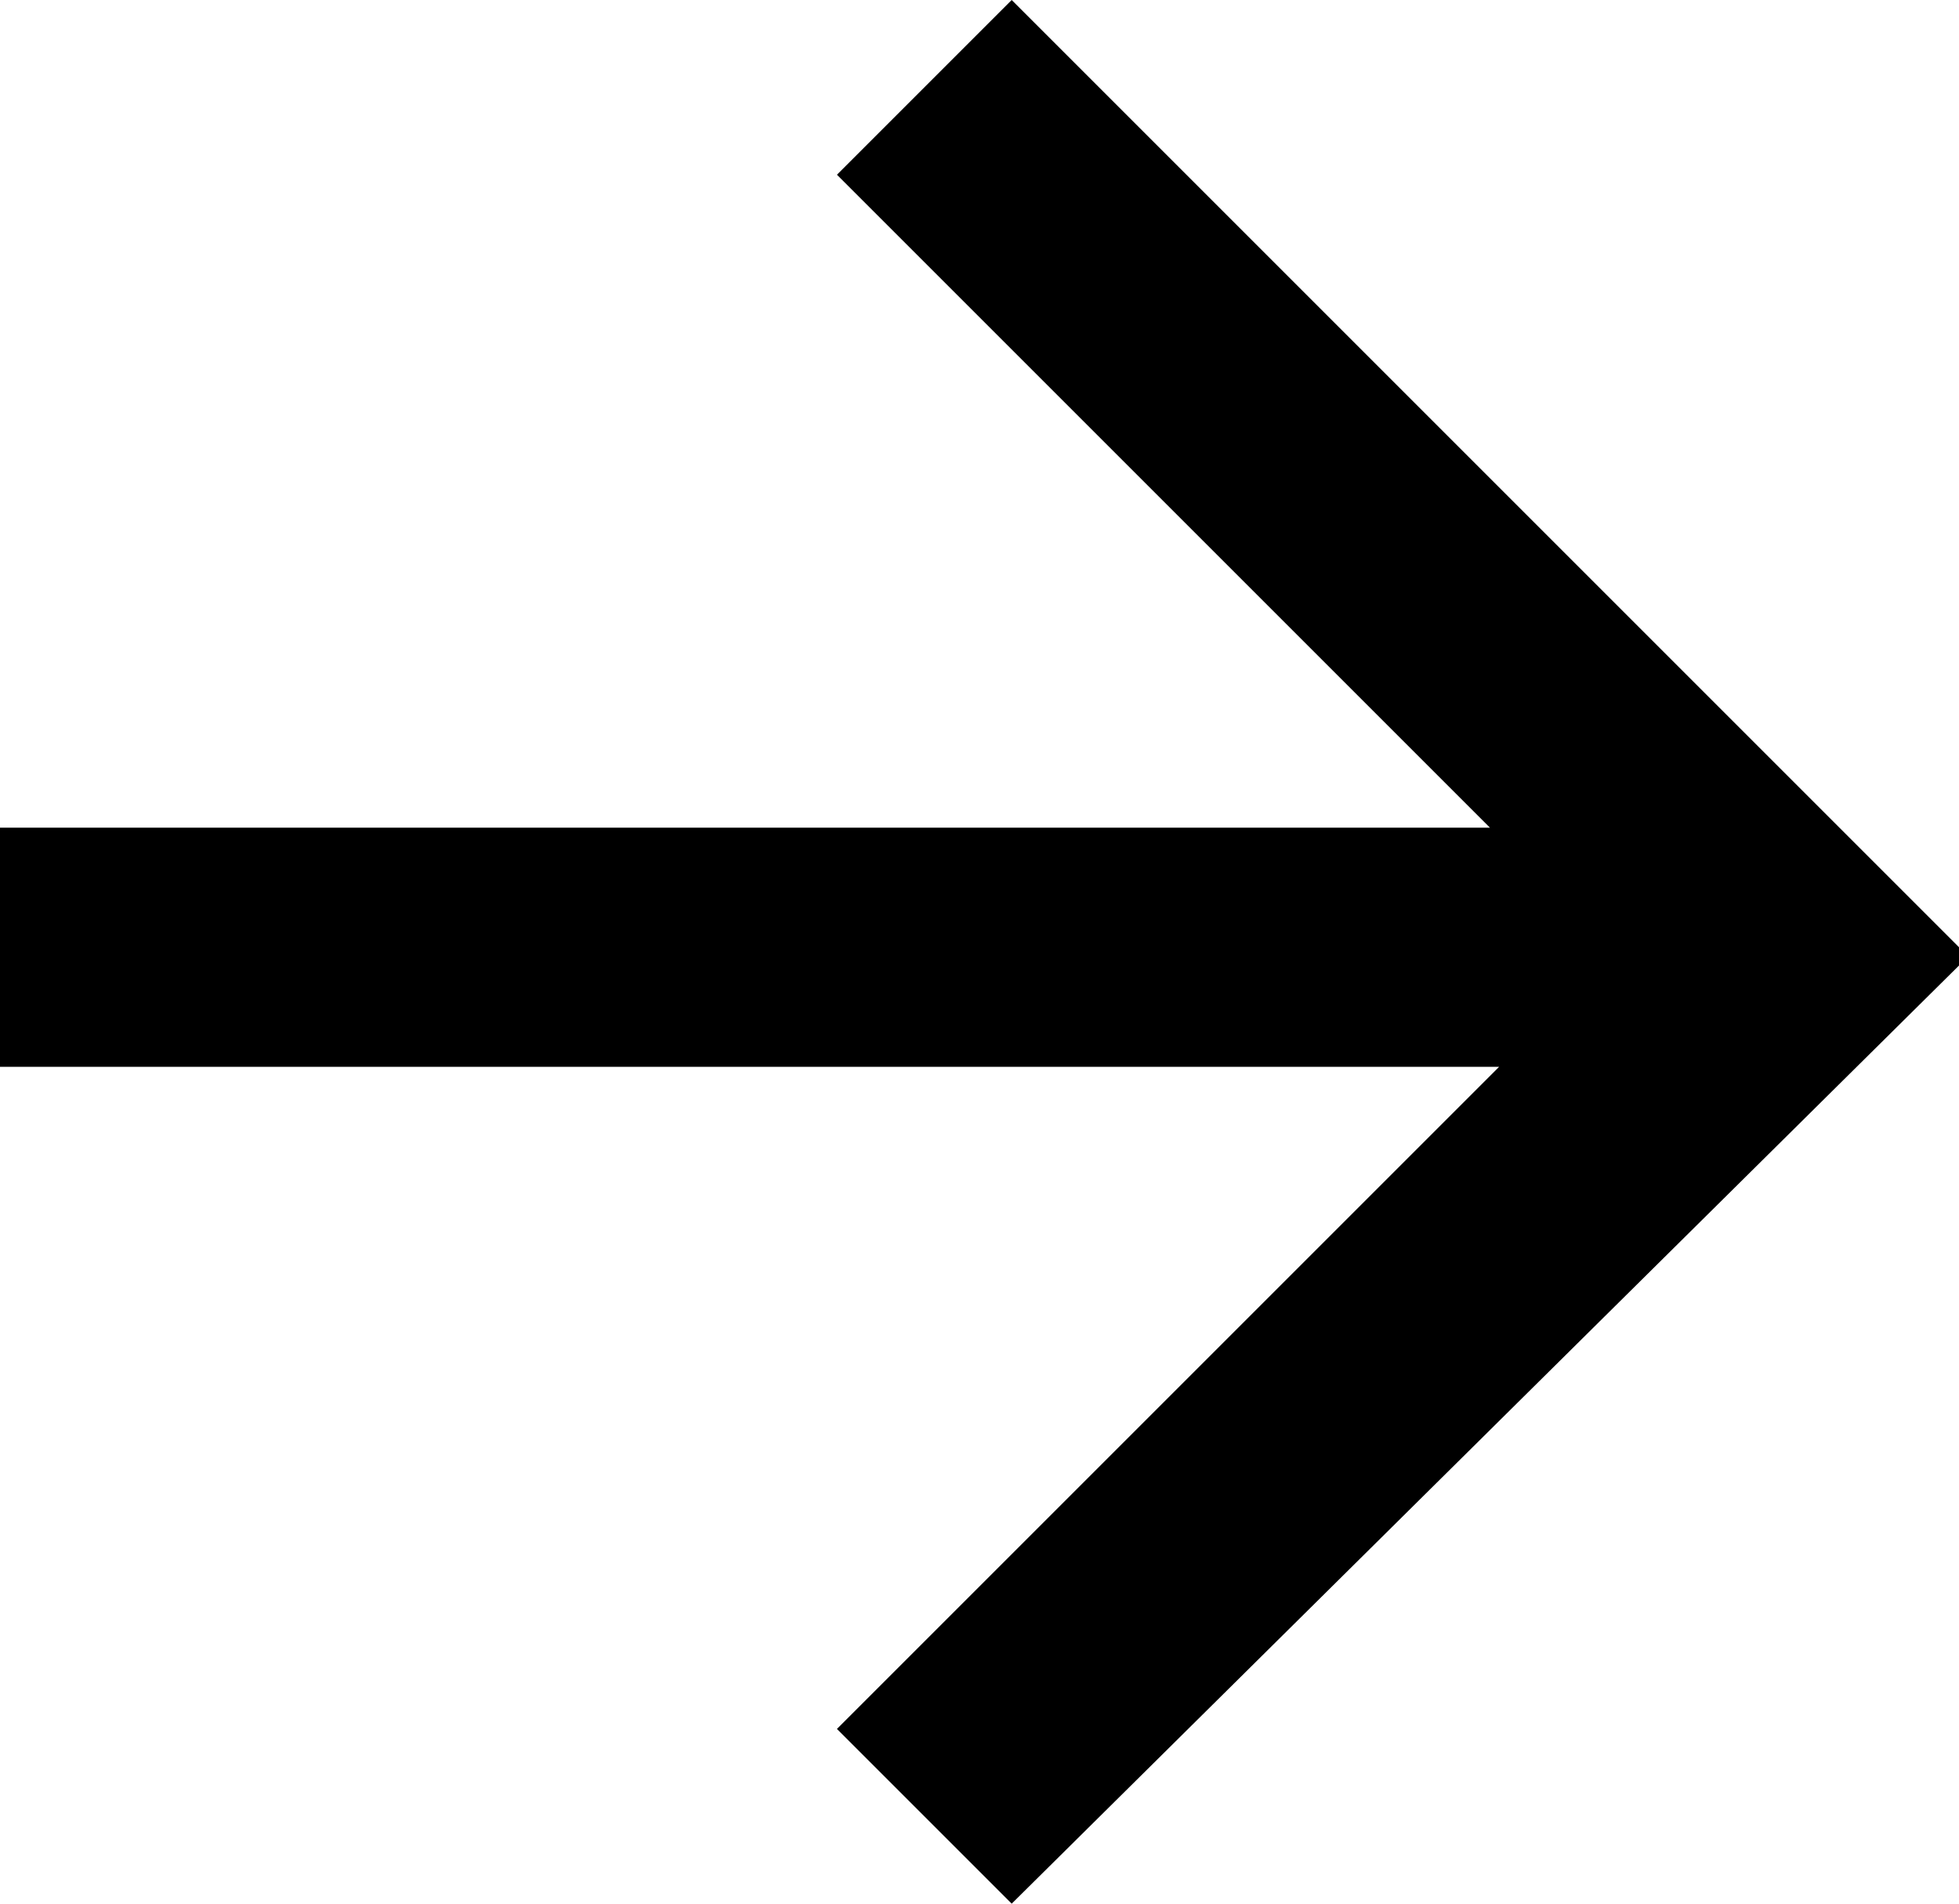 <?xml version="1.0" encoding="utf-8"?>
<!-- Generator: Adobe Illustrator 26.5.0, SVG Export Plug-In . SVG Version: 6.00 Build 0)  -->
<svg version="1.1" id="Слой_1" xmlns="http://www.w3.org/2000/svg" xmlns:xlink="http://www.w3.org/1999/xlink" x="0px" y="0px"
	 viewBox="0 0 21.3 20.7" style="enable-background:new 0 0 21.3 20.7;" xml:space="preserve">
<path d="M16.2,9L9.1,1.9L11,0l10.4,10.4L11,20.7l-1.9-1.9l7.2-7.2H0V9H16.2z"/>
</svg>
